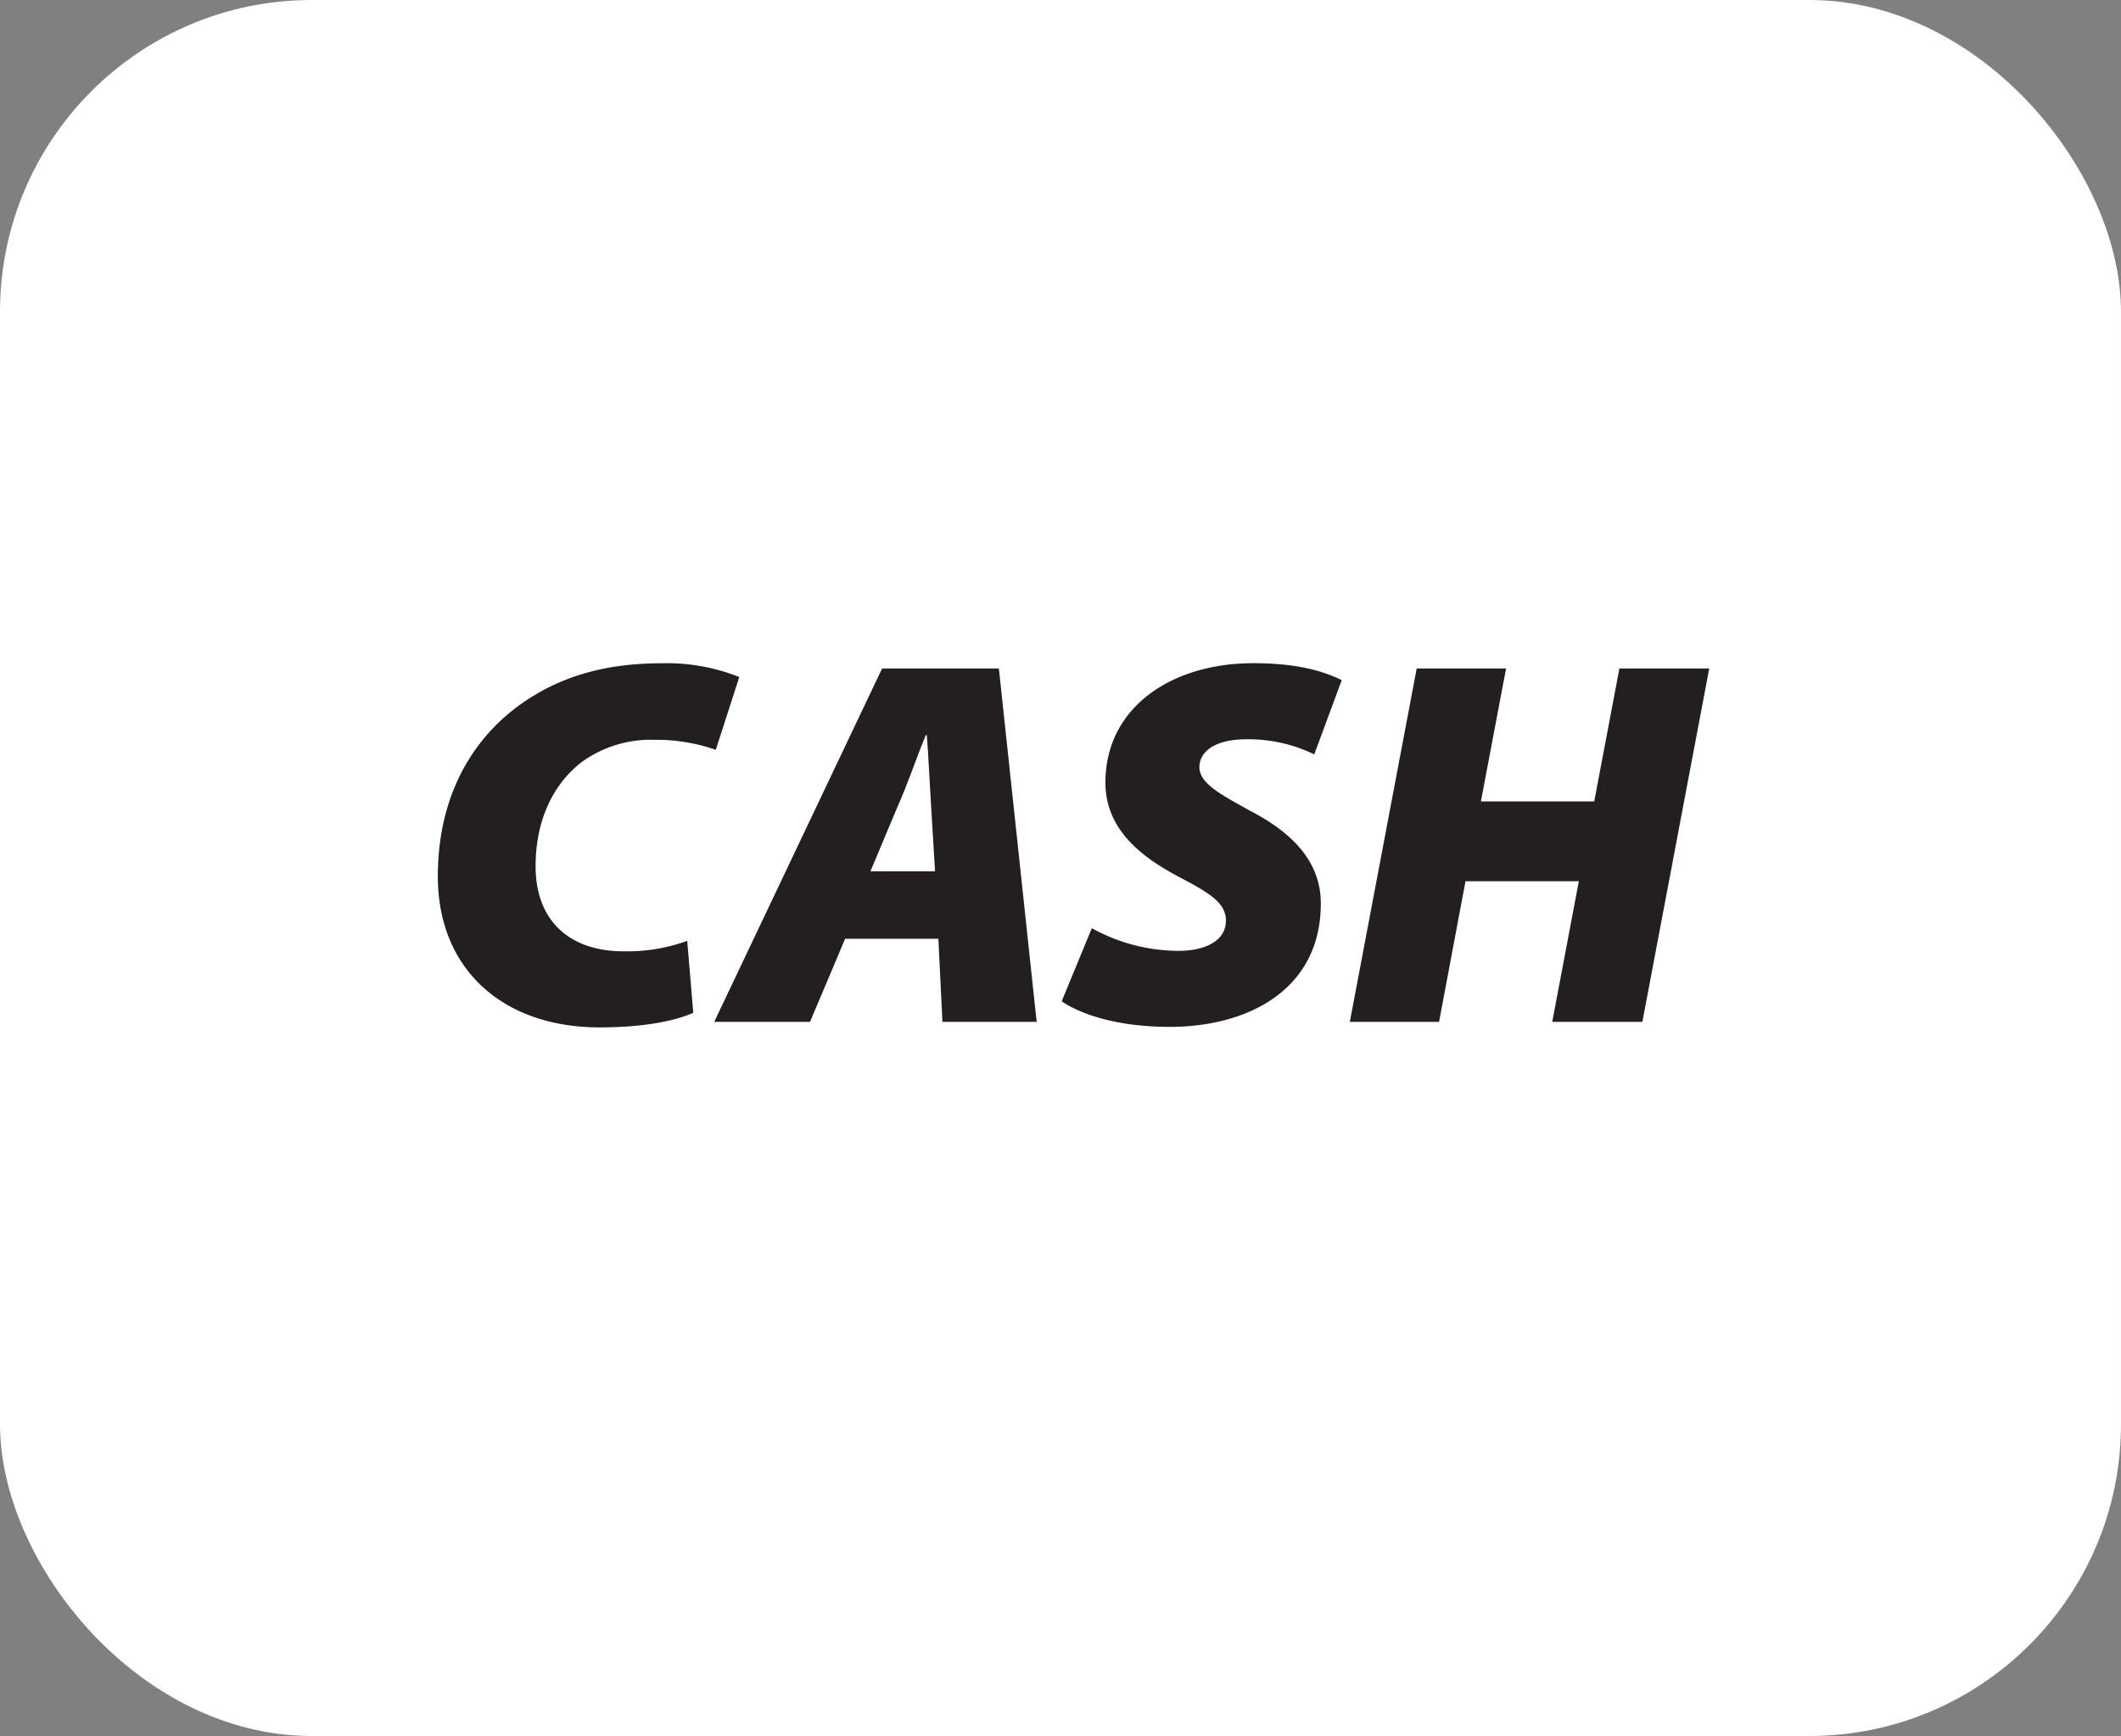 <svg id="Layer_1" data-name="Layer 1" xmlns="http://www.w3.org/2000/svg" viewBox="0 0 280.73 229.75"><rect x="0" y="0" width="280.73" height="229.75" fill="#808080" stroke="none"/><defs><style>.cls-1{fill:#fff;}.cls-2{fill:#231f20;}</style></defs><title>CASH</title><rect class="cls-1" width="280.73" height="229.75" rx="41.26"/><path class="cls-2" d="M514.31,476.2c-2.41,1.08-6.63,1.93-12.41,1.93-12.66,0-21.4-7.58-21.4-20,0-11.29,5.18-19.33,12.59-23.84,4.88-3,10.46-4.35,17-4.35a25.87,25.87,0,0,1,10.31,1.82l-3.11,9.63a24.09,24.09,0,0,0-8.17-1.32,15.55,15.55,0,0,0-9.54,2.92c-3.7,2.82-6.14,7.56-6.14,13.82,0,7.1,4.38,11.25,11.65,11.25a23.44,23.44,0,0,0,8.42-1.38Z" transform="translate(-422.55 -342.16)"/><path class="cls-2" d="M534.41,466.4l-4.65,11H517.08l22.22-46.77h15.46l5,46.77H547.29l-.54-11Zm11.9-8.93-.52-8.59c-.17-2.62-.34-6.52-.57-9.42h-.14c-1.2,2.9-2.53,6.83-3.73,9.45l-3.59,8.56Z" transform="translate(-422.55 -342.16)"/><path class="cls-2" d="M567.06,465A23.83,23.83,0,0,0,578.58,468c3.26,0,6.23-1.21,6.23-4,0-2.32-2.09-3.62-6.09-5.72-4.53-2.4-9.86-6-9.86-12.55,0-9.92,8.71-15.8,19.56-15.8,6.19,0,9.52,1.18,11.72,2.24L596.5,442a19.87,19.87,0,0,0-9-2c-4.2,0-6.2,1.68-6.2,3.67,0,2.26,3.09,3.75,6.65,5.76,5.65,2.92,9.42,6.75,9.42,12.3,0,11.4-9.61,16.33-20,16.33-7.29,0-12-1.82-14.3-3.38Z" transform="translate(-422.55 -342.16)"/><path class="cls-2" d="M621.89,430.63l-3.33,17.59h15l3.33-17.59h11.89l-8.85,46.77H628l3.52-18.61h-15l-3.5,18.61H601.21l8.85-46.77Z" transform="translate(-422.55 -342.16)"/></svg>